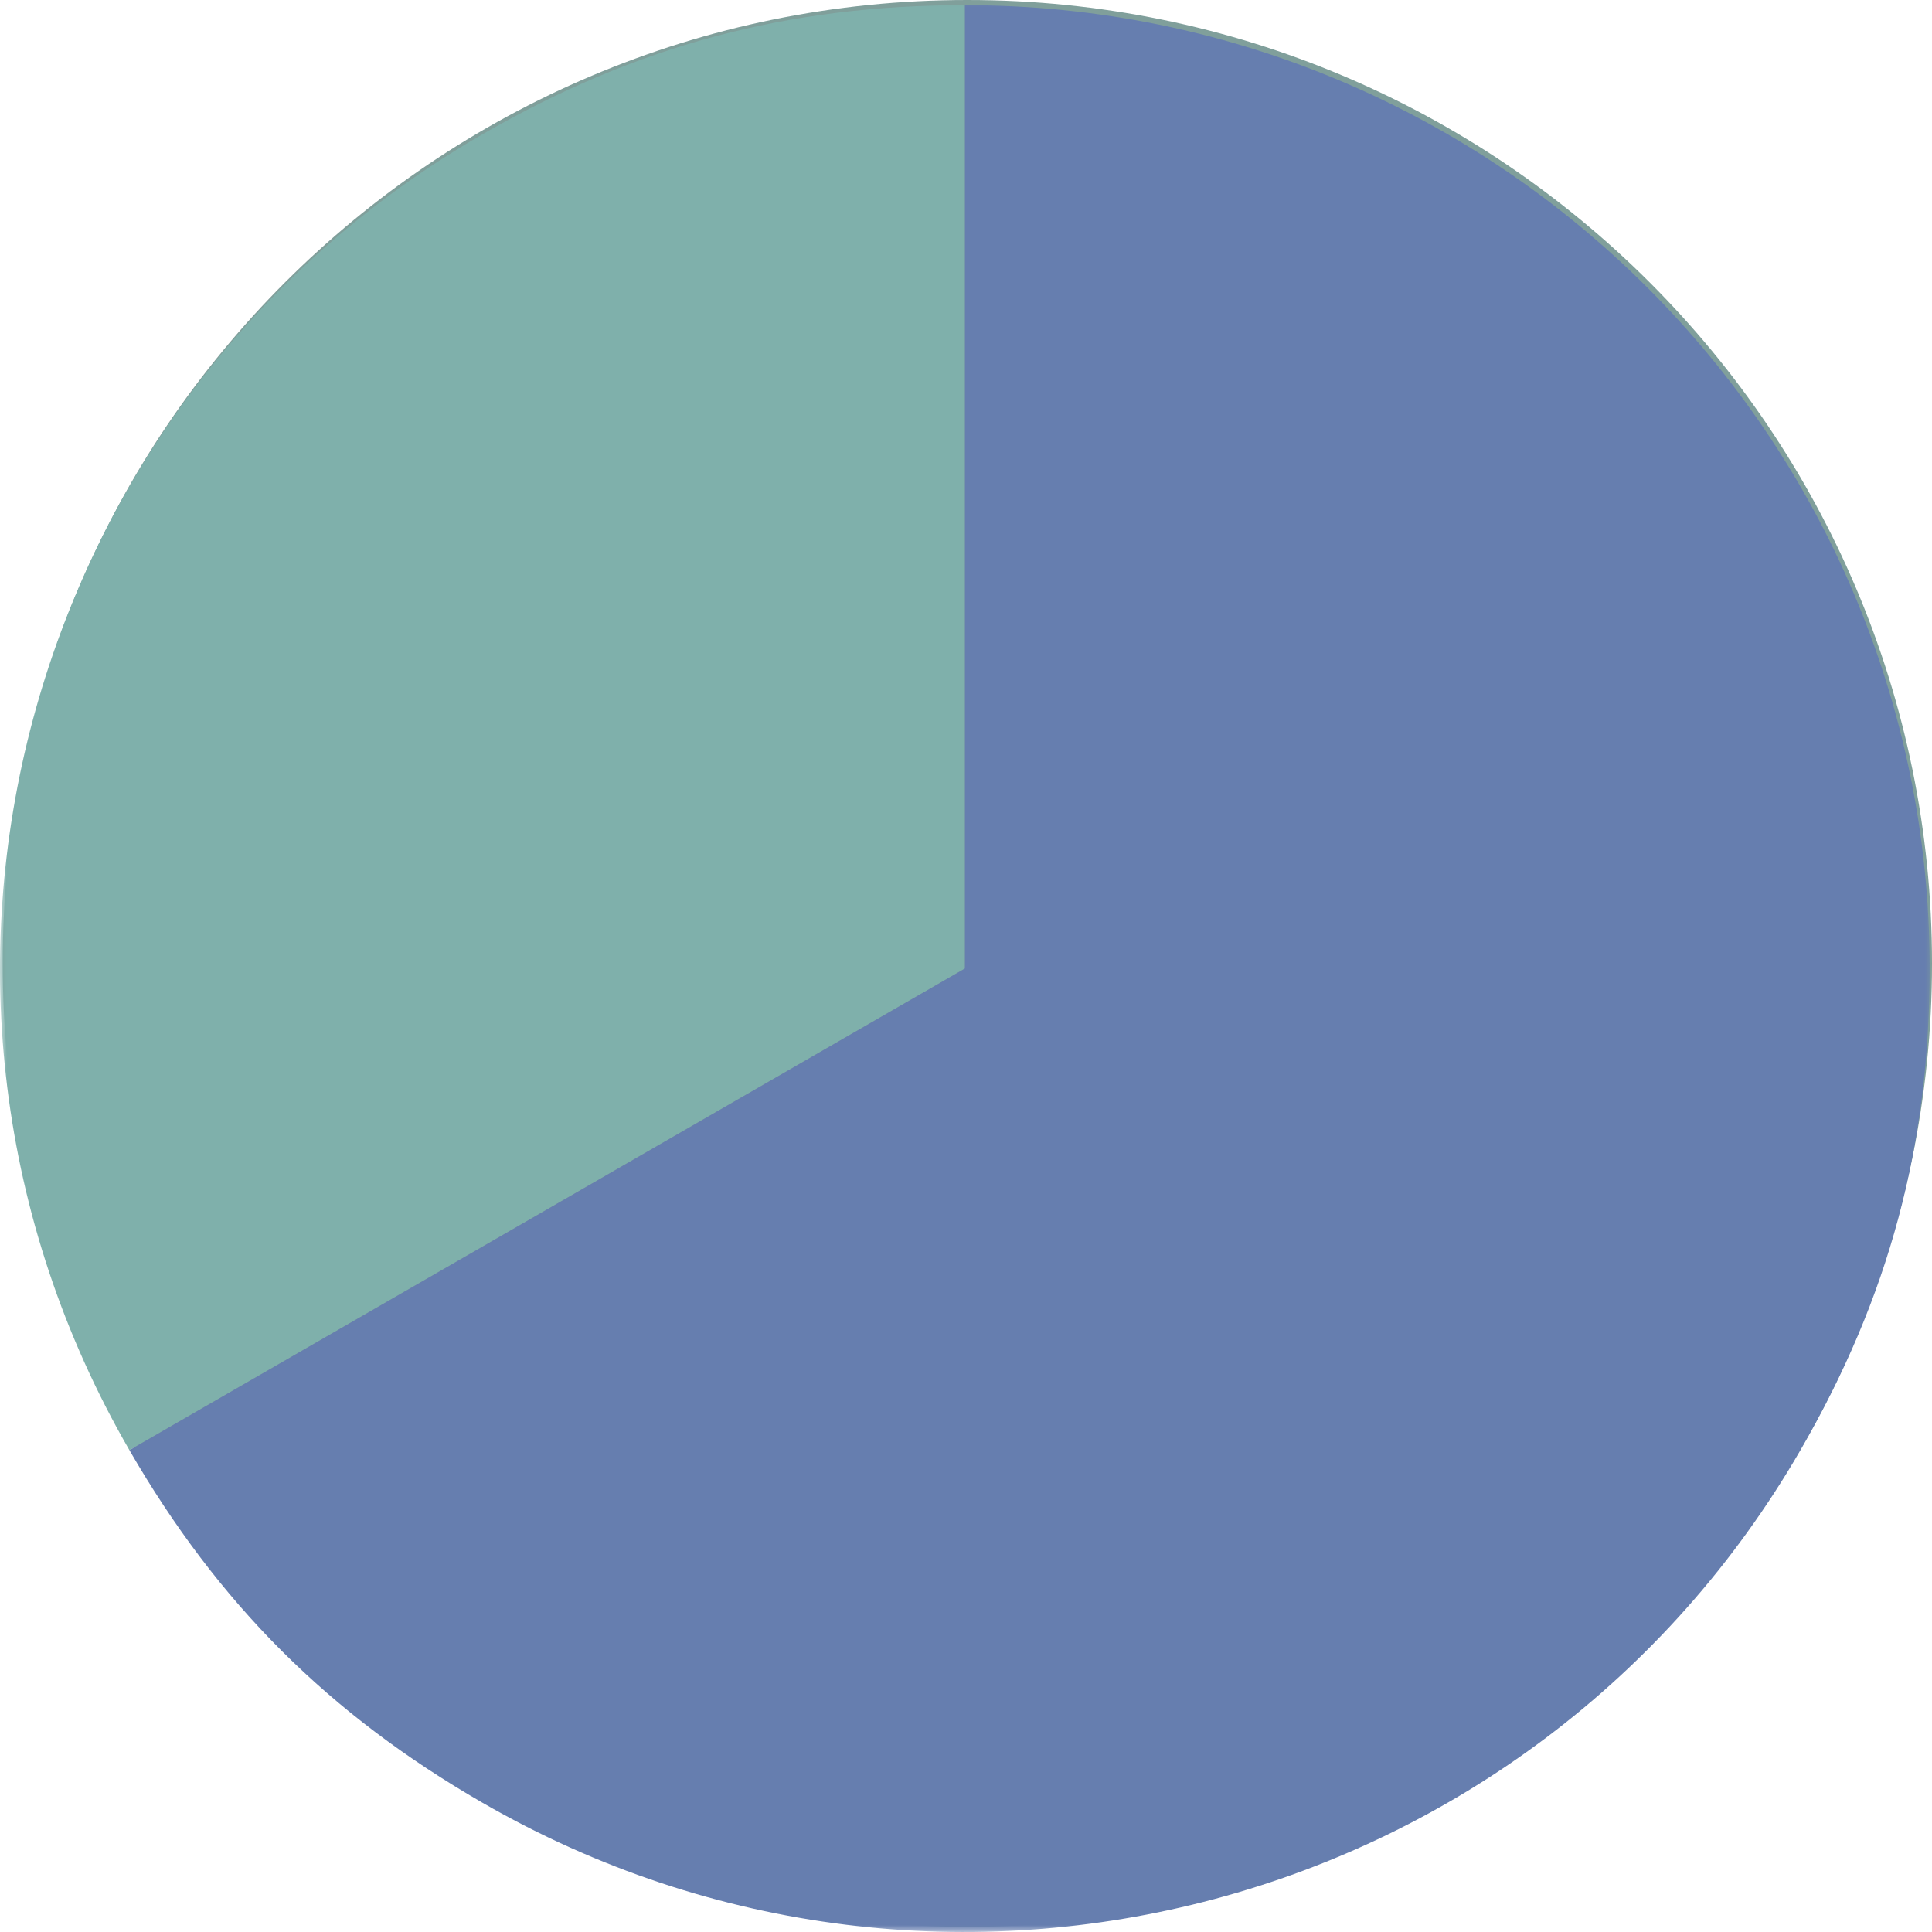 <?xml version="1.0" encoding="UTF-8" standalone="no"?>
<svg width="140px" height="140px" viewBox="0 0 140 140" version="1.1" xmlns="http://www.w3.org/2000/svg" xmlns:xlink="http://www.w3.org/1999/xlink" xmlns:sketch="http://www.bohemiancoding.com/sketch/ns">
    <!-- Generator: Sketch 3.5.1 (25234) - http://www.bohemiancoding.com/sketch -->
    <title>Page 1</title>
    <desc>Created with Sketch.</desc>
    <defs>
        <path id="path-1" d="M0,0 L140,0 L140,140 L0,140 L0,0 Z"></path>
        <path id="path-3" d="M0,0 L140,0 L140,140 L0,140"></path>
    </defs>
    <g id="Page-1" stroke="none" stroke-width="1" fill="none" fill-rule="evenodd" sketch:type="MSPage">
        <g sketch:type="MSLayerGroup">
            <path d="M140,69.813 C140,108.37 108.704,139.626 70.098,139.626 C31.492,139.626 0.196,108.37 0.196,69.813 C0.196,31.256 31.492,0 70.098,0 C108.704,0 140,31.256 140,69.813" id="Fill-1" fill="#809F9B" sketch:type="MSShapeGroup"></path>
            <g id="Group-5">
                <mask id="mask-2" sketch:name="Clip 4" fill="white">
                    <use xlink:href="#path-1"></use>
                </mask>
                <g id="Clip-4"></g>
                <path d="M69.922,70.181 L9.378,105.085 C-9.928,71.696 1.529,29.003 34.967,9.726 C46.101,3.307 57.065,0.373 69.922,0.373 L69.922,70.181 Z" id="Fill-3" fill="#7FB0AB" sketch:type="MSShapeGroup" mask="url(#mask-2)"></path>
            </g>
            <g id="Group-8">
                <mask id="mask-4" sketch:name="Clip 7" fill="white">
                    <use xlink:href="#path-3"></use>
                </mask>
                <g id="Clip-7"></g>
                <path d="M69.922,0.373 L69.922,70.181 L9.378,105.084 C15.807,116.203 23.832,124.216 34.967,130.636 C68.404,149.912 111.161,138.473 130.466,105.084 C136.895,93.966 139.832,83.019 139.832,70.181 C139.832,31.626 108.533,0.373 69.922,0.373" id="Fill-6" fill="#667EAF" sketch:type="MSShapeGroup" mask="url(#mask-4)"></path>
            </g>
        </g>
    </g>
</svg>